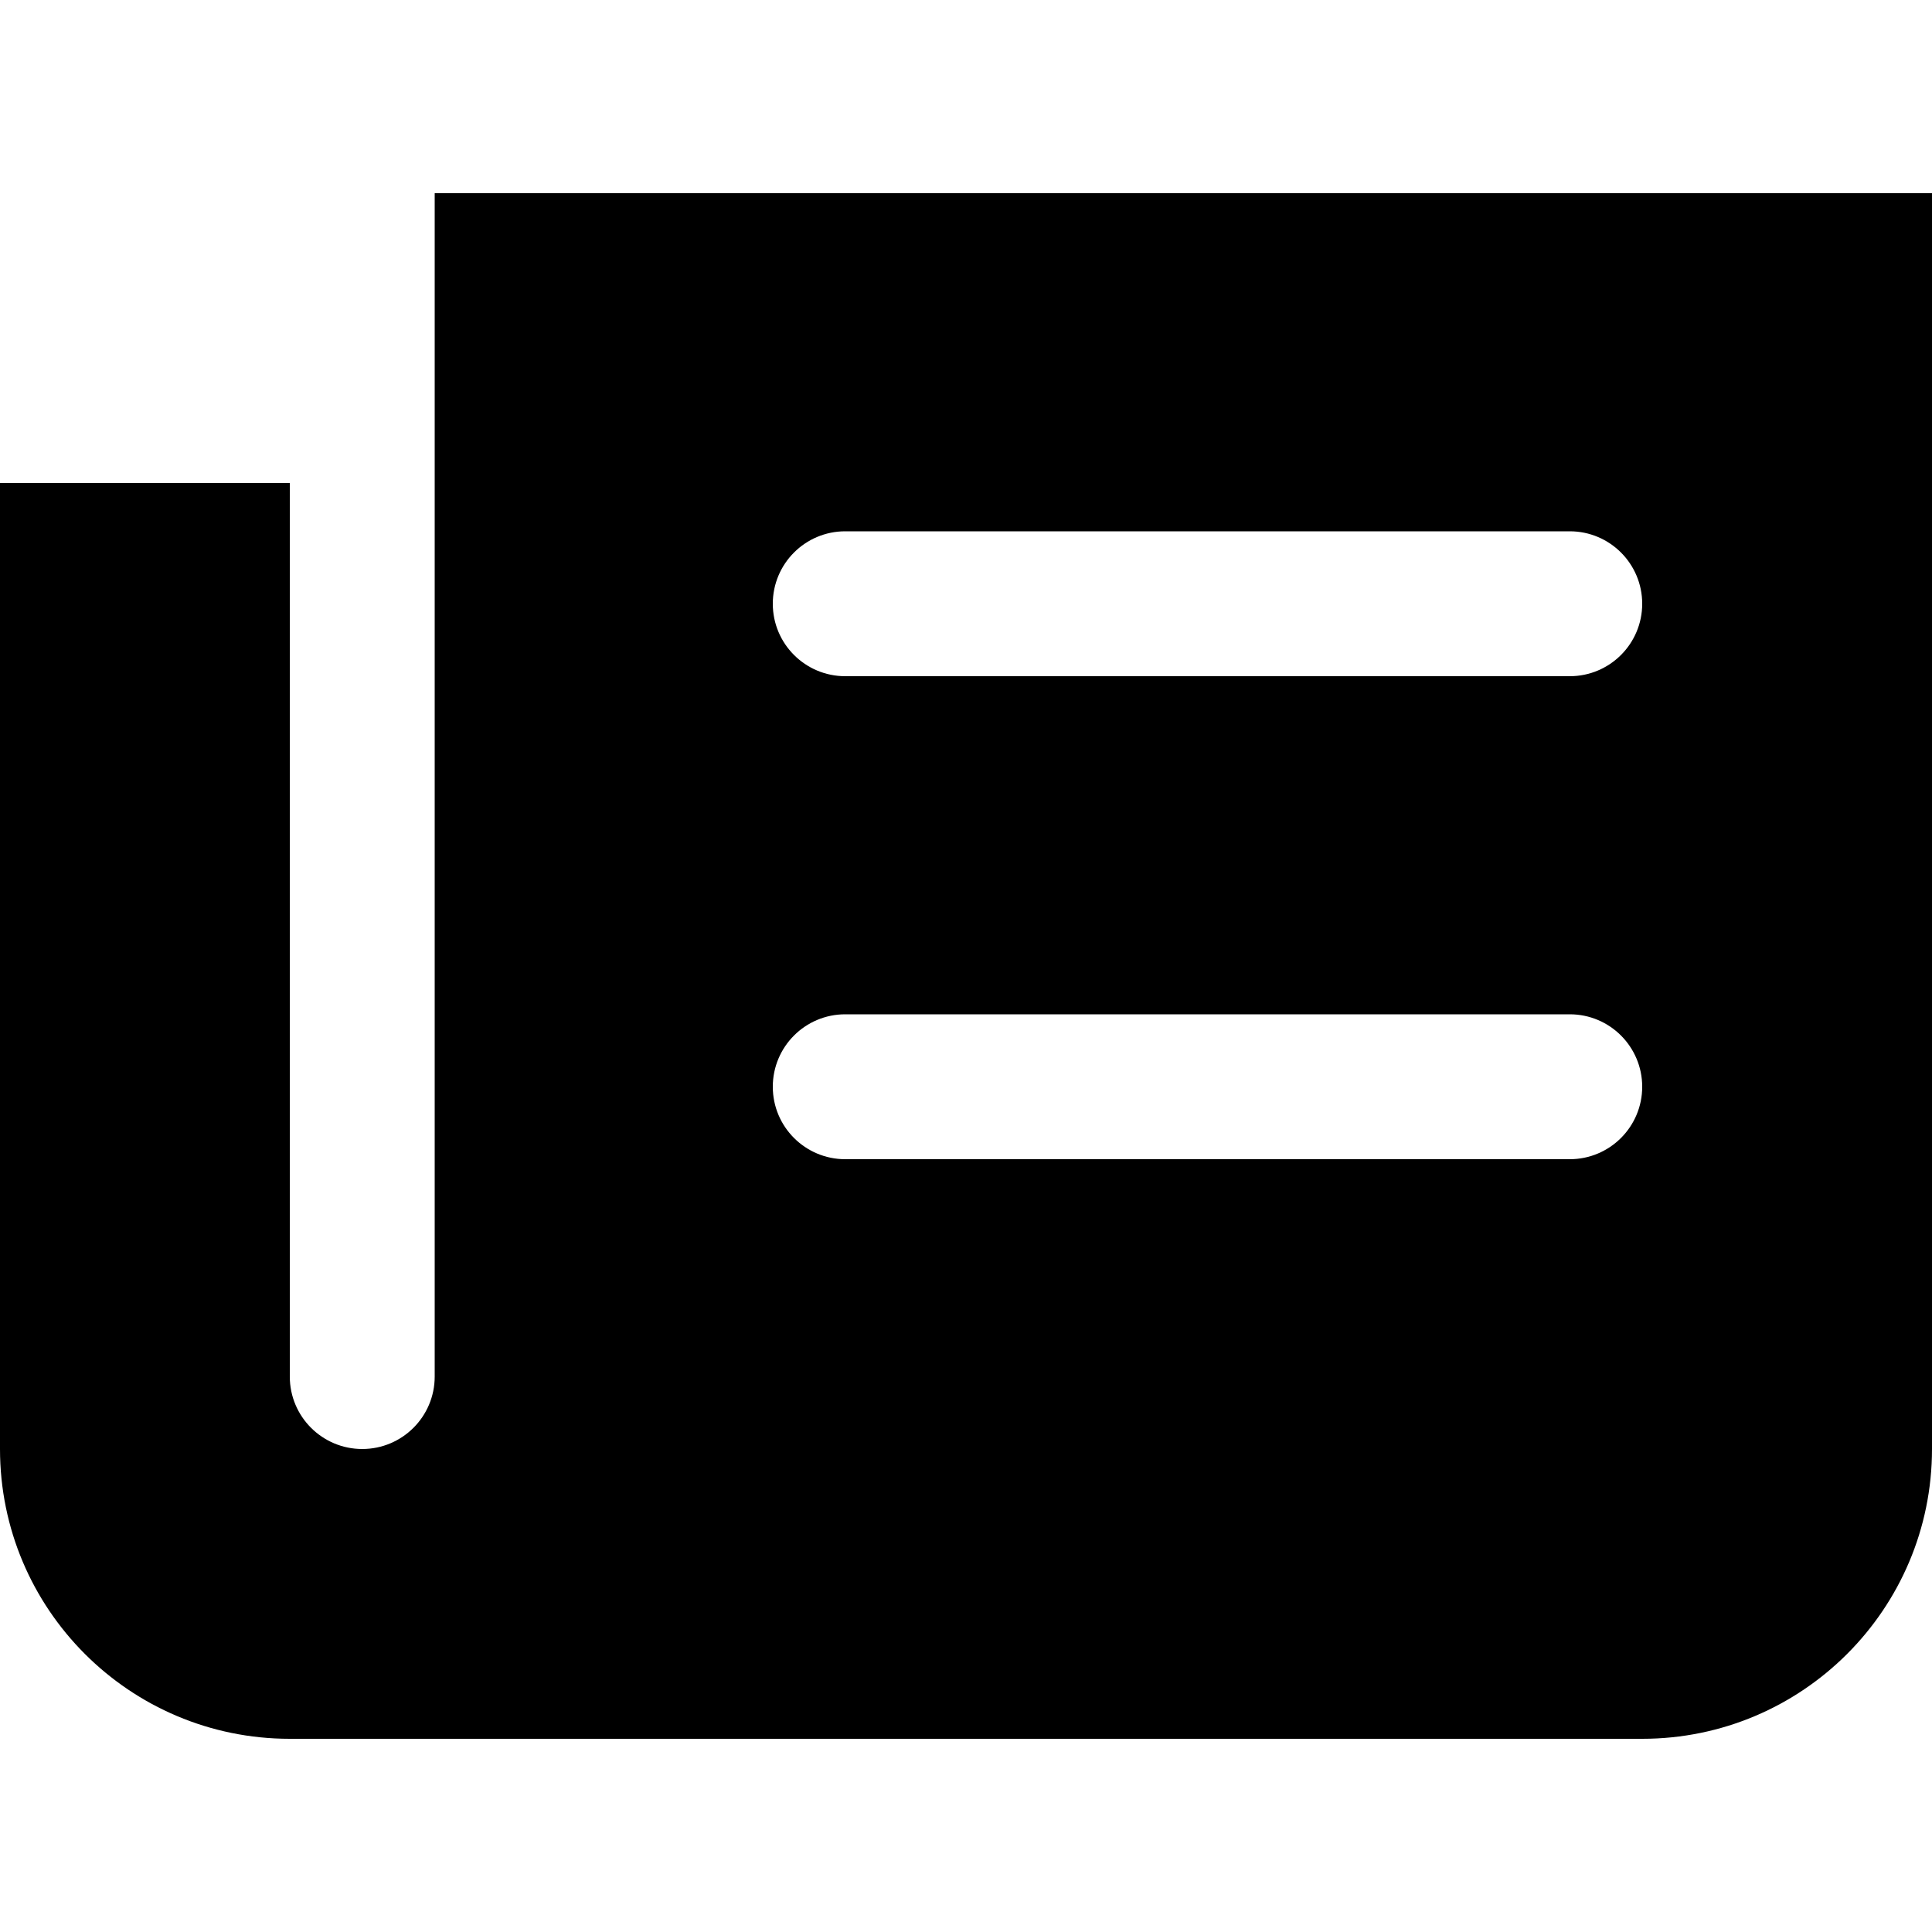 <svg xmlns="http://www.w3.org/2000/svg" viewBox="0 0 560 560"><!--! Font Awesome Pro 7.0.0 by @fontawesome - https://fontawesome.com License - https://fontawesome.com/license (Commercial License) Copyright 2025 Fonticons, Inc. --><path fill="currentColor" d="M84 140L0 140 0 420c0 46.4 37.6 84 84 84l392 0c46.4 0 84-37.6 84-84l0-364-434 0 0 343c0 11.6-9.4 21-21 21s-21-9.4-21-21l0-259zm161 14l210 0c11.6 0 21 9.4 21 21s-9.4 21-21 21l-210 0c-11.6 0-21-9.4-21-21s9.4-21 21-21zm0 140l210 0c11.6 0 21 9.4 21 21s-9.4 21-21 21l-210 0c-11.6 0-21-9.4-21-21s9.4-21 21-21z"/></svg>
